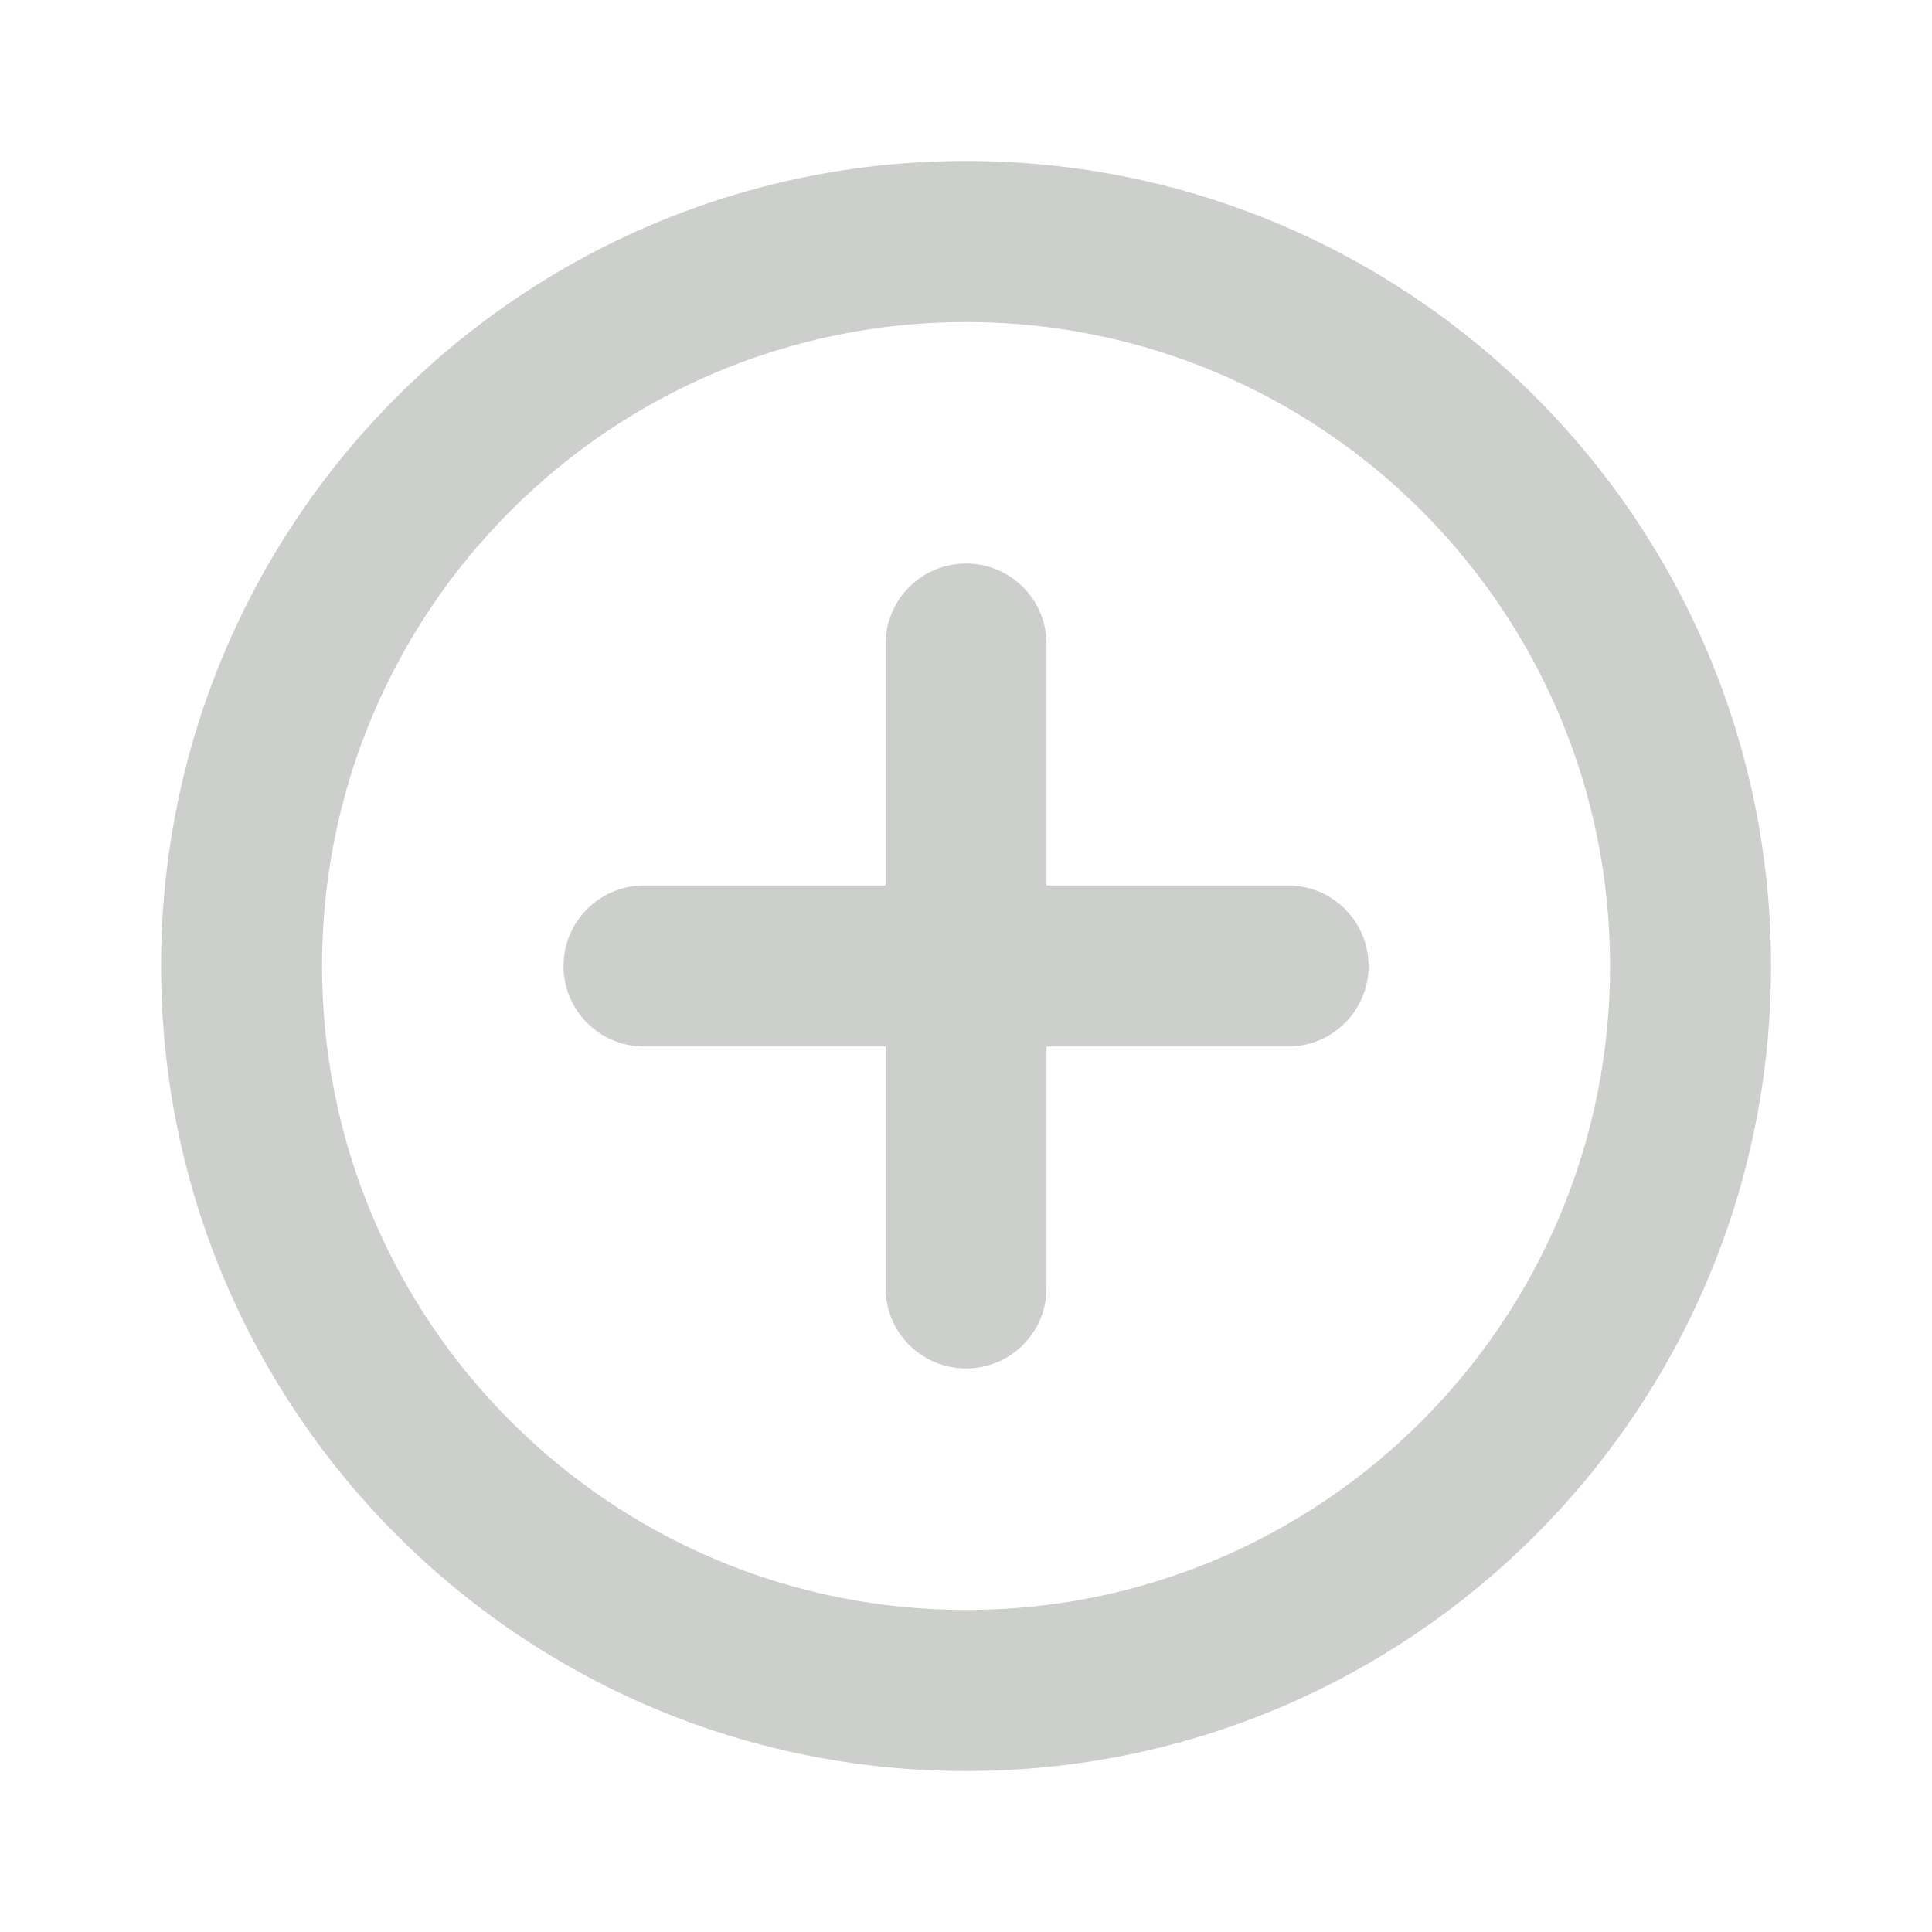<svg width="16" height="16" viewBox="0 0 16 16" fill="none" xmlns="http://www.w3.org/2000/svg">
<g id="Mingcute Icons" clip-path="url(#clip0_474_2175)">
<g id="&#233;&#161;&#181;&#233;&#157;&#162;-1">
<g id="System">
<g id="add_circle_line">
<path id="&#229;&#189;&#162;&#231;&#138;&#182;&#231;&#187;&#147;&#229;&#144;&#136;" d="M8.001 1.333C11.682 1.333 14.667 4.318 14.667 8C14.667 11.682 11.682 14.667 8.001 14.667C4.319 14.667 1.334 11.682 1.334 8C1.334 4.318 4.319 1.333 8.001 1.333ZM8.001 2.667C5.055 2.667 2.667 5.054 2.667 8C2.667 10.945 5.055 13.333 8.001 13.333C10.946 13.333 13.334 10.945 13.334 8C13.334 5.054 10.946 2.667 8.001 2.667ZM8.001 4.667C8.369 4.667 8.667 4.965 8.667 5.333V7.333H10.667C11.036 7.333 11.334 7.632 11.334 8C11.334 8.368 11.036 8.667 10.667 8.667H8.667V10.667C8.667 11.035 8.369 11.333 8.001 11.333C7.632 11.333 7.334 11.035 7.334 10.667V8.667H5.334C4.966 8.667 4.667 8.368 4.667 8C4.667 7.632 4.966 7.333 5.334 7.333H7.334V5.333C7.334 4.965 7.632 4.667 8.001 4.667Z" fill="#CDCFCC"/>
</g>
</g>
</g>
</g>
<defs>
<clipPath id="clip0_474_2175">
<rect width="16" height="16" fill="white"/>
</clipPath>
</defs>
</svg>

